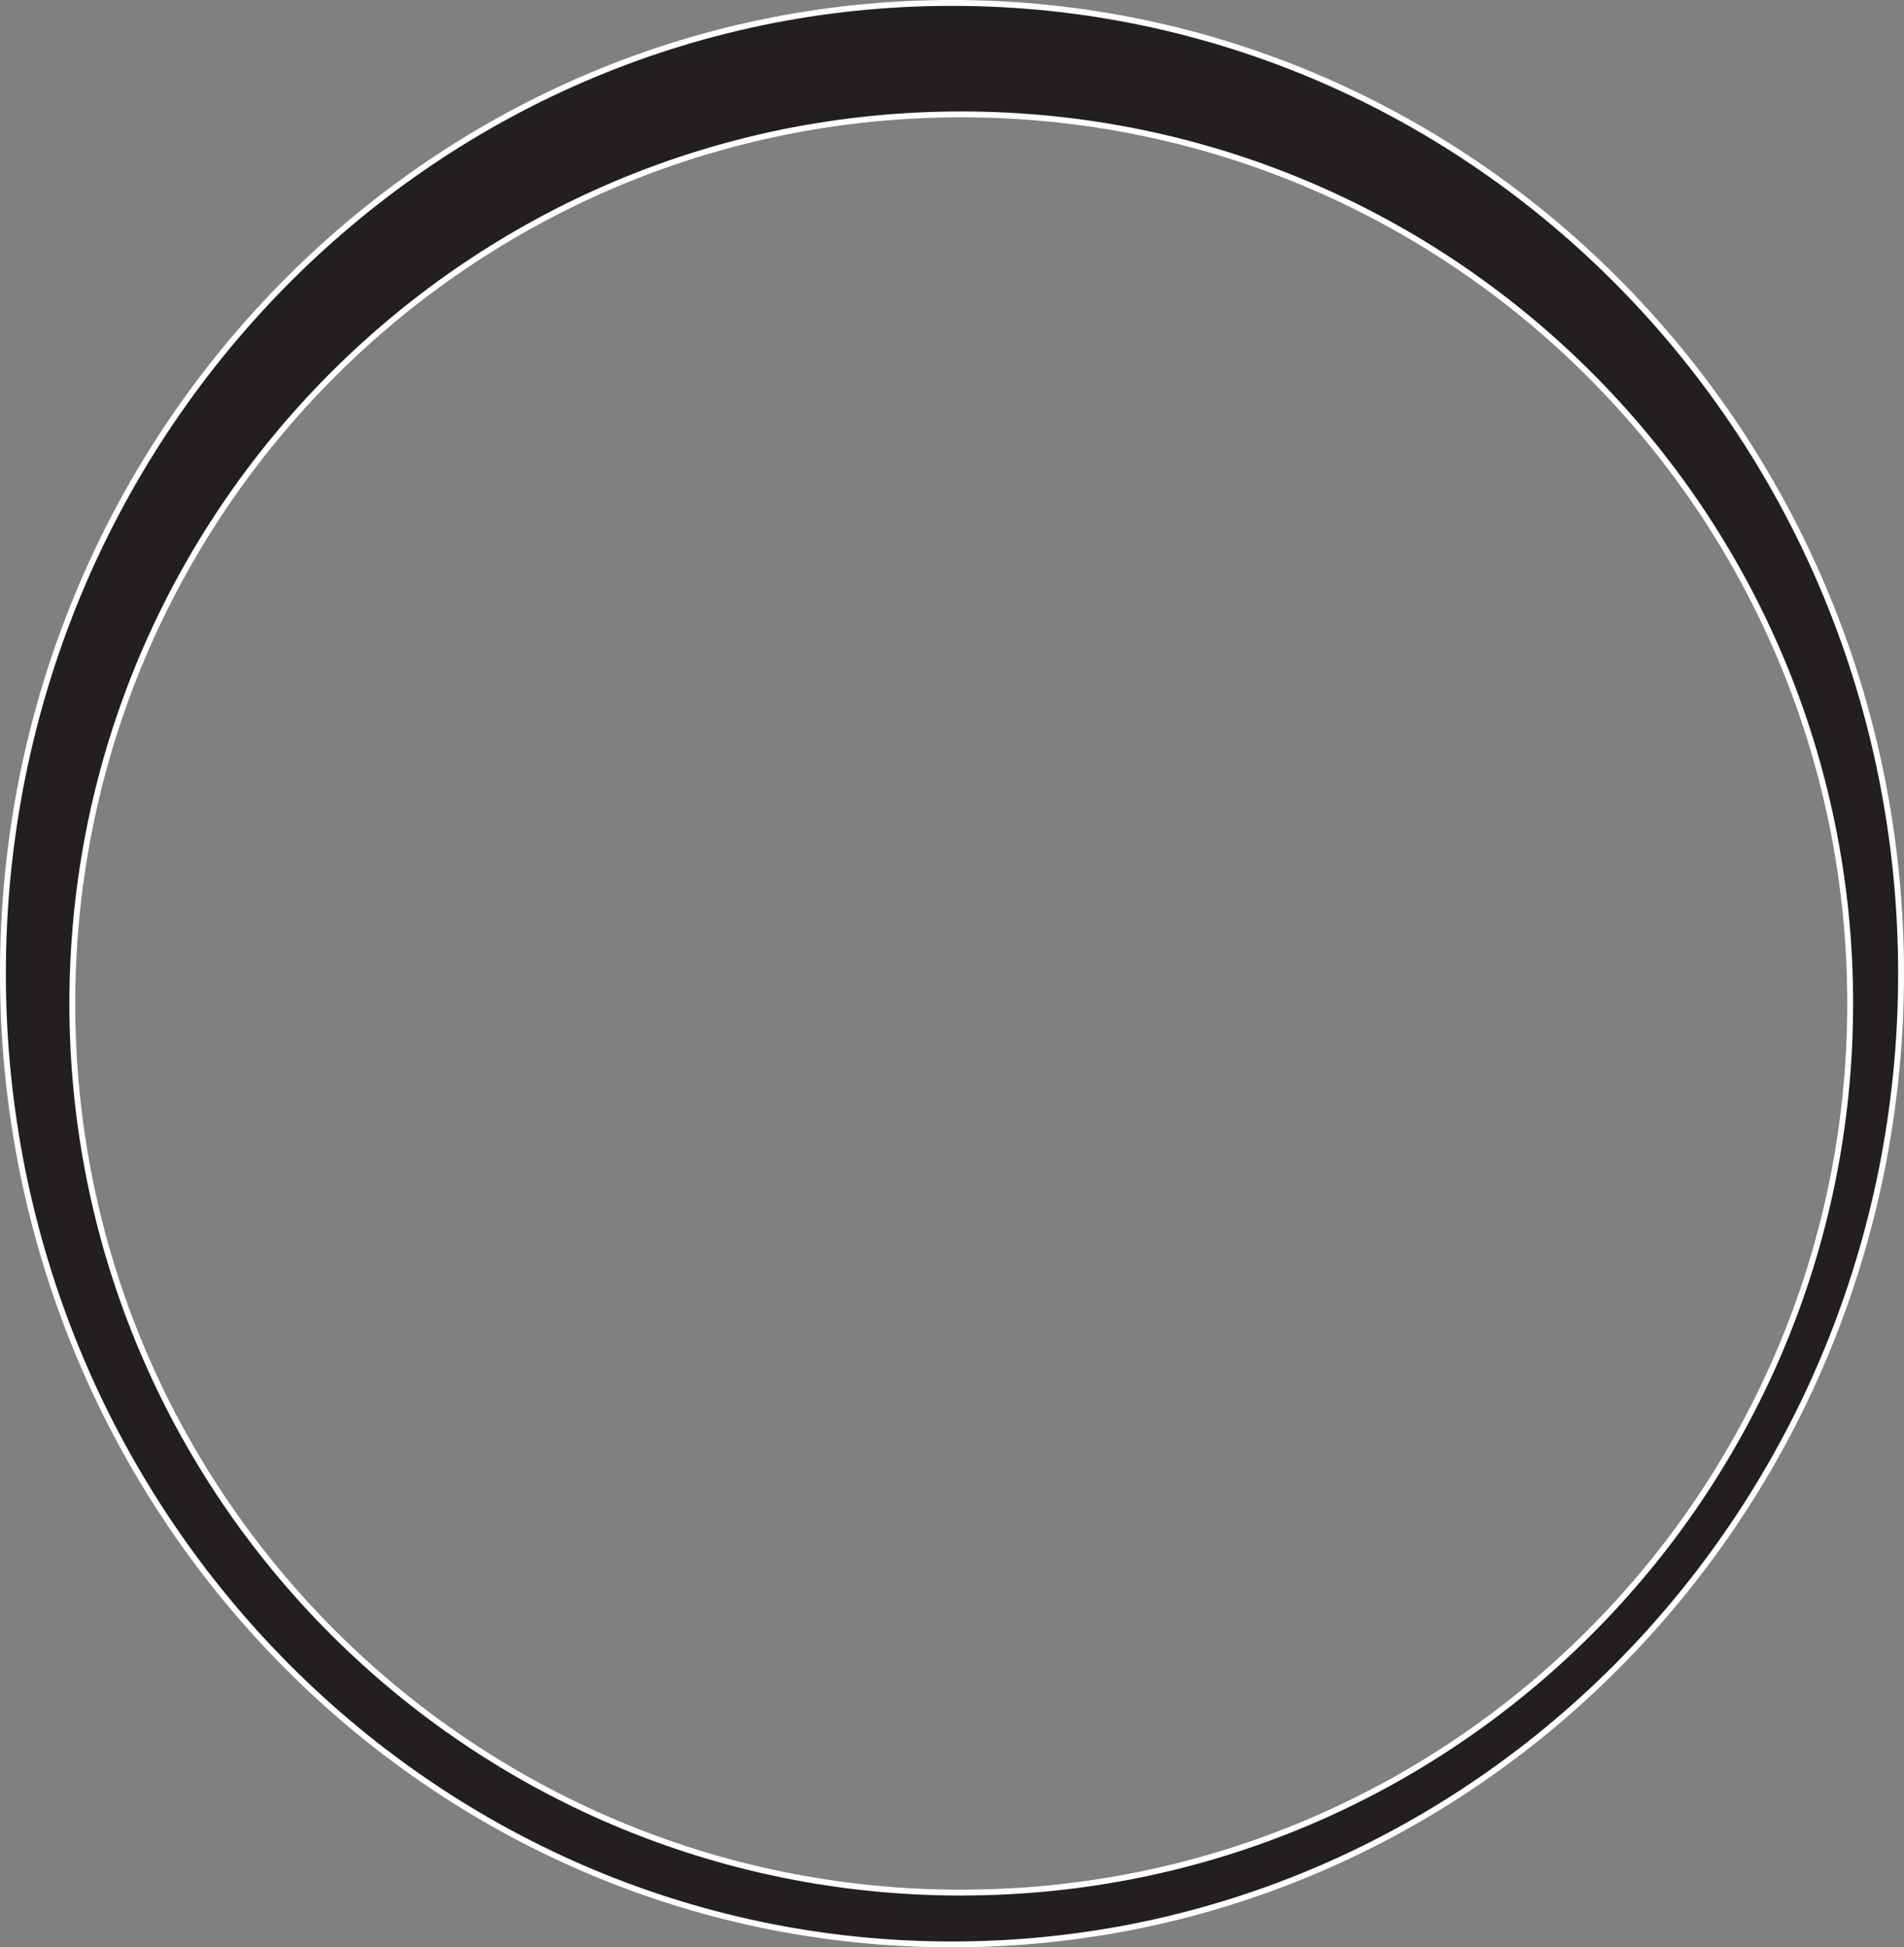 <?xml version="1.0" encoding="UTF-8"?>
<svg id="Layer_3" data-name="Layer 3" xmlns="http://www.w3.org/2000/svg" viewBox="0 0 325.14 332.48">
  <rect x="0" y="0" width="325.14" height="332.48" fill="#808080" stroke="none"/>
  <defs>
    <style>
      .cls-1 {
        fill: #231f20;
        stroke: #fff;
        stroke-miterlimit: 10;
      }
    </style>
  </defs>
  <path class="cls-1" d="m162.57.5C73.06.5.5,74.7.5,166.24s72.56,165.74,162.07,165.74,162.07-74.2,162.07-165.74S252.08.5,162.57.5Zm1.58,322.64c-83.84,0-151.8-67.96-151.8-151.8S80.32,19.53,164.15,19.53s151.8,67.96,151.8,151.8-67.97,151.8-151.8,151.8Z"/>
</svg>